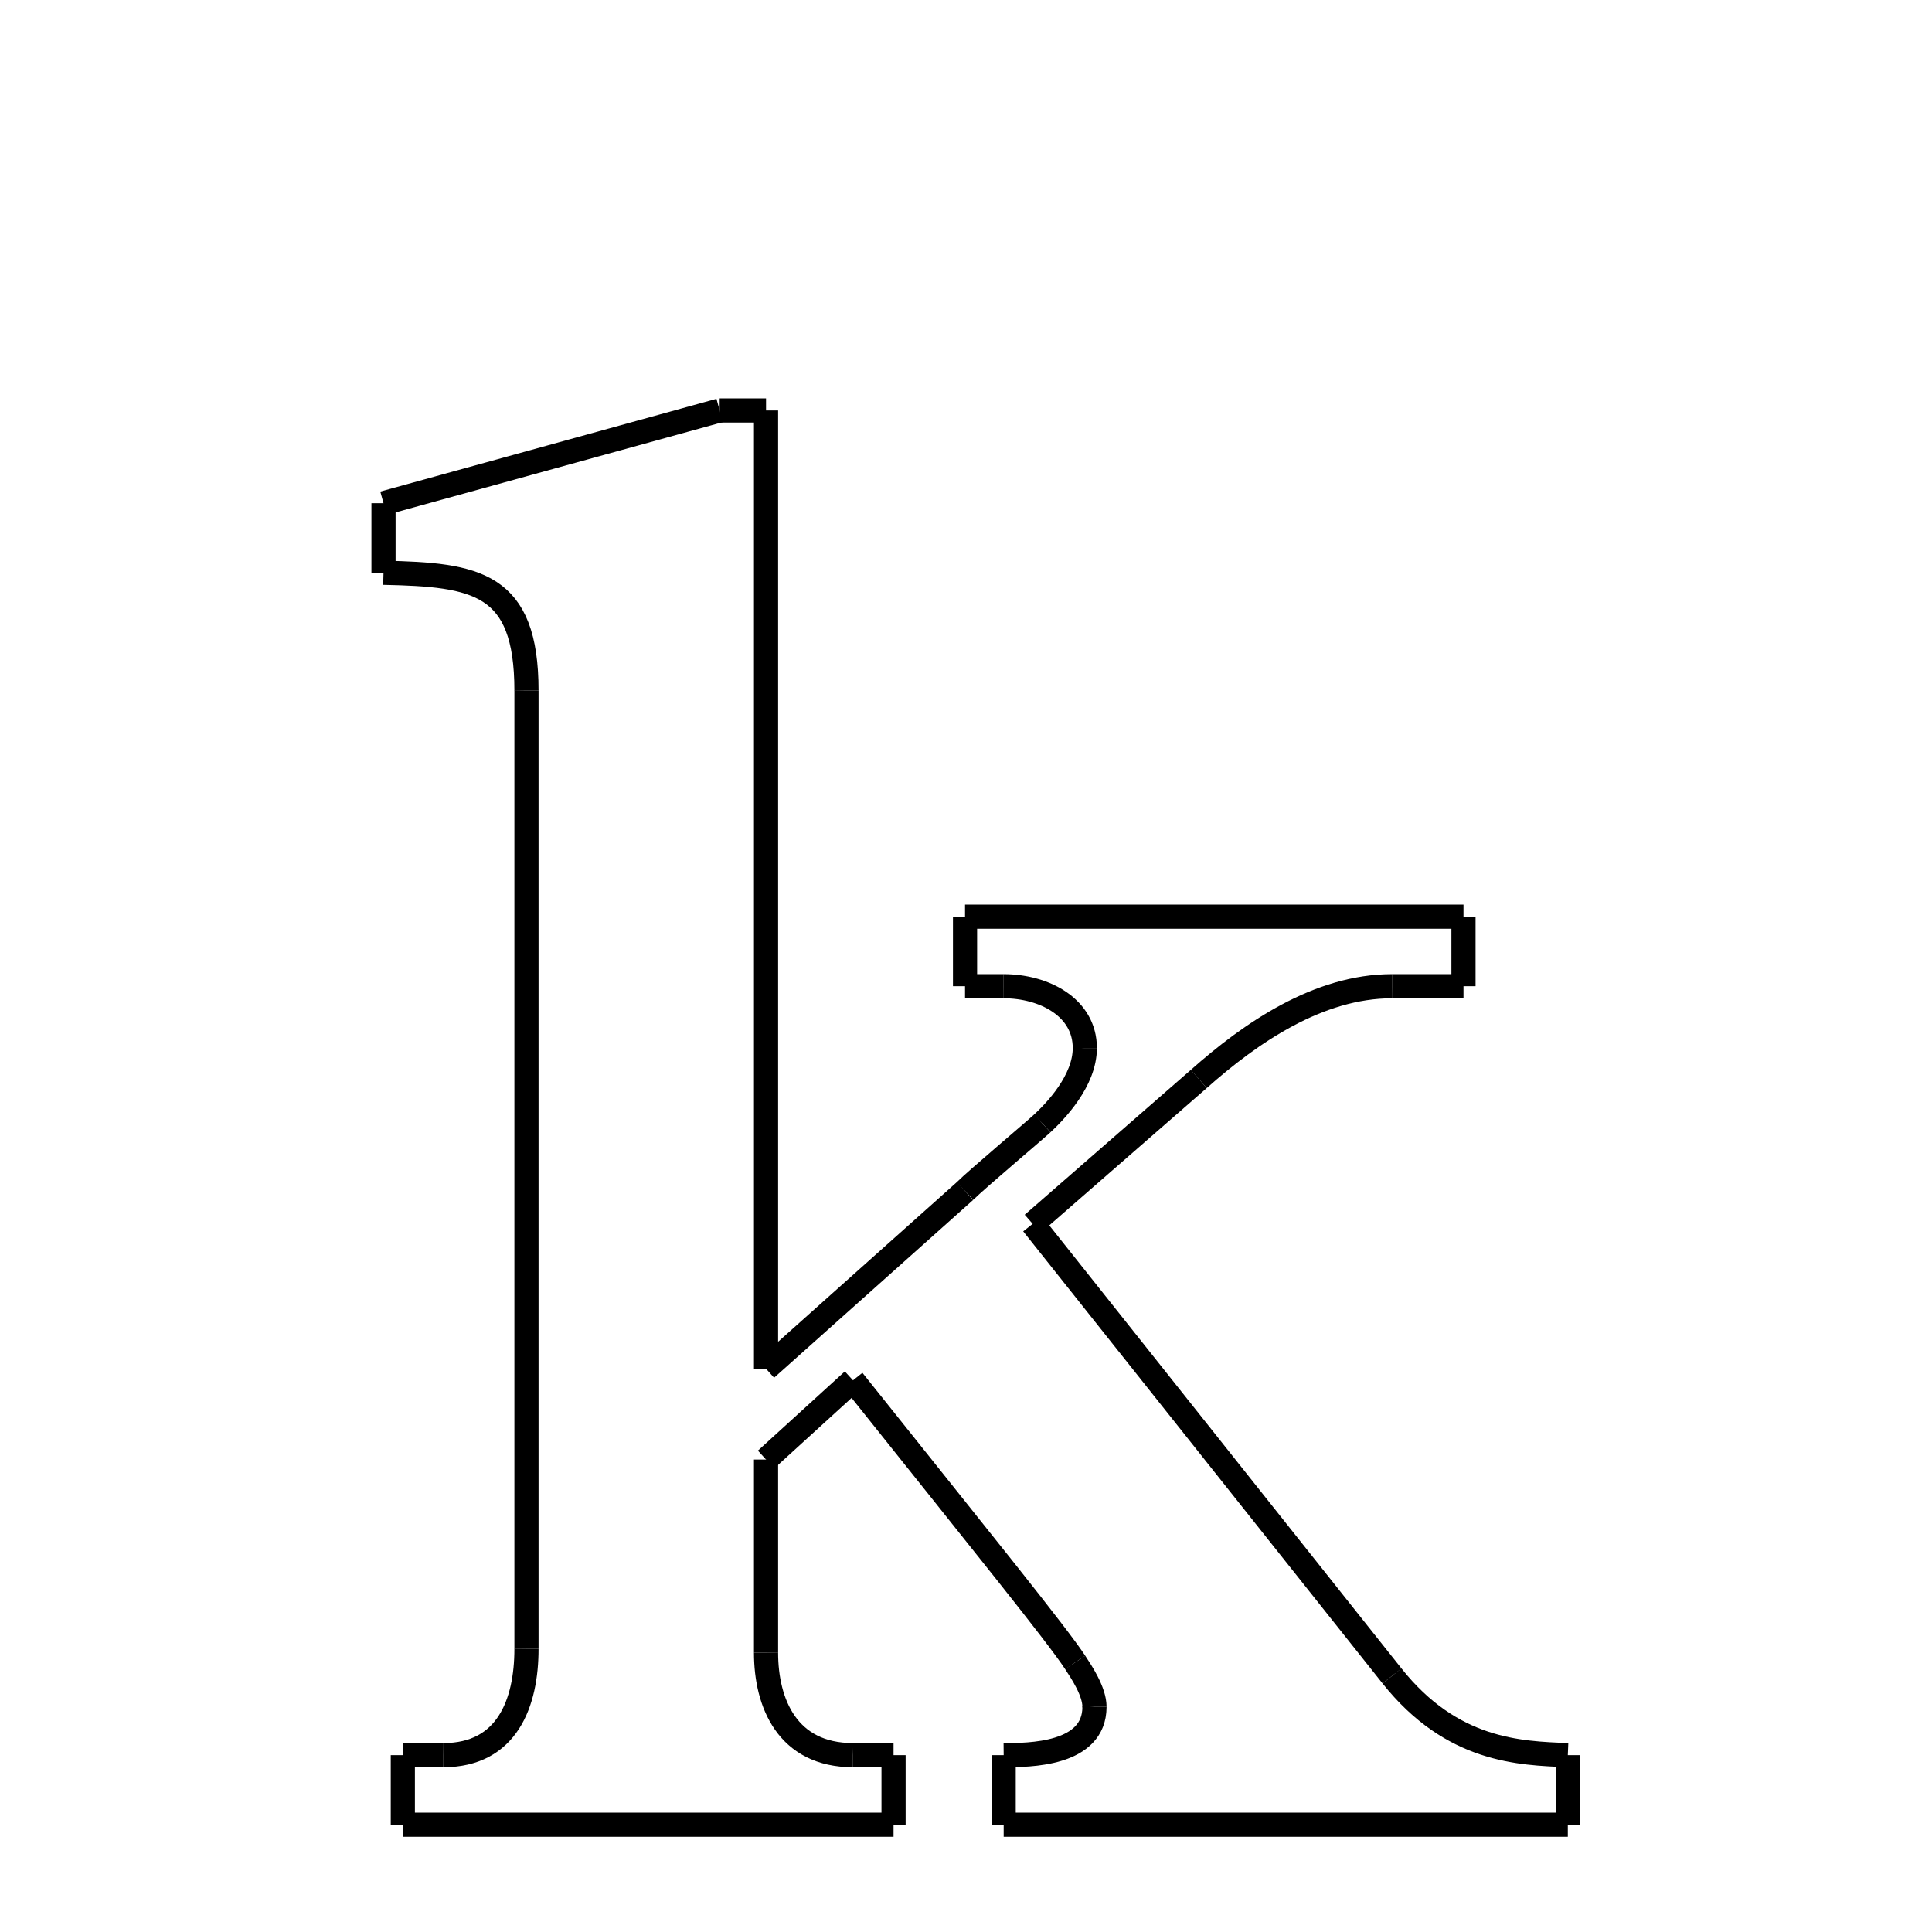 <svg xmlns="http://www.w3.org/2000/svg" xmlns:xlink="http://www.w3.org/1999/xlink" width="50px" height="50px" viewBox="0 0 24 24">
<style type="text/css">
.pen {
	stroke-dashoffset: 0;
	animation-duration: 10s;
	animation-iteration-count: 1000;
	animation-timing-function: ease;
}
.path00 {
		stroke-dasharray: 1;
		animation-name: dash00 
}
@keyframes dash00 {
	0.0% {
		stroke-dashoffset: 1;
	}
	0.603% {
		stroke-dashoffset: 0;
	}
}
.path01 {
		stroke-dasharray: 23;
		animation-name: dash01 
}
@keyframes dash01 {
	0%, 0.603% {
		stroke-dashoffset: 23;
	}
	13.061% {
		stroke-dashoffset: 0;
	}
}
.path02 {
		stroke-dasharray: 6;
		animation-name: dash02 
}
@keyframes dash02 {
	0%, 13.061% {
		stroke-dashoffset: 6;
	}
	16.53% {
		stroke-dashoffset: 0;
	}
}
.path03 {
		stroke-dasharray: 2;
		animation-name: dash03 
}
@keyframes dash03 {
	0%, 16.53% {
		stroke-dashoffset: 2;
	}
	17.865% {
		stroke-dashoffset: 0;
	}
}
.path04 {
		stroke-dasharray: 2;
		animation-name: dash04 
}
@keyframes dash04 {
	0%, 17.865% {
		stroke-dashoffset: 2;
	}
	19.02% {
		stroke-dashoffset: 0;
	}
}
.path05 {
		stroke-dasharray: 2;
		animation-name: dash05 
}
@keyframes dash05 {
	0%, 19.02% {
		stroke-dashoffset: 2;
	}
	20.498% {
		stroke-dashoffset: 0;
	}
}
.path06 {
		stroke-dasharray: 1;
		animation-name: dash06 
}
@keyframes dash06 {
	0%, 20.498% {
		stroke-dashoffset: 1;
	}
	21.001% {
		stroke-dashoffset: 0;
	}
}
.path07 {
		stroke-dasharray: 1;
		animation-name: dash07 
}
@keyframes dash07 {
	0%, 21.001% {
		stroke-dashoffset: 1;
	}
	21.905% {
		stroke-dashoffset: 0;
	}
}
.path08 {
		stroke-dasharray: 12;
		animation-name: dash08 
}
@keyframes dash08 {
	0%, 21.905% {
		stroke-dashoffset: 12;
	}
	28.385% {
		stroke-dashoffset: 0;
	}
}
.path09 {
		stroke-dasharray: 1;
		animation-name: dash09 
}
@keyframes dash09 {
	0%, 28.385% {
		stroke-dashoffset: 1;
	}
	29.289% {
		stroke-dashoffset: 0;
	}
}
.path10 {
		stroke-dasharray: 1;
		animation-name: dash10 
}
@keyframes dash10 {
	0%, 29.289% {
		stroke-dashoffset: 1;
	}
	30.219% {
		stroke-dashoffset: 0;
	}
}
.path11 {
		stroke-dasharray: 5;
		animation-name: dash11 
}
@keyframes dash11 {
	0%, 30.219% {
		stroke-dashoffset: 5;
	}
	33.067% {
		stroke-dashoffset: 0;
	}
}
.path12 {
		stroke-dasharray: 5;
		animation-name: dash12 
}
@keyframes dash12 {
	0%, 33.067% {
		stroke-dashoffset: 5;
	}
	35.933% {
		stroke-dashoffset: 0;
	}
}
.path13 {
		stroke-dasharray: 14;
		animation-name: dash13 
}
@keyframes dash13 {
	0%, 35.933% {
		stroke-dashoffset: 14;
	}
	43.441% {
		stroke-dashoffset: 0;
	}
}
.path14 {
		stroke-dasharray: 4;
		animation-name: dash14 
}
@keyframes dash14 {
	0%, 43.441% {
		stroke-dashoffset: 4;
	}
	46.048% {
		stroke-dashoffset: 0;
	}
}
.path15 {
		stroke-dasharray: 1;
		animation-name: dash15 
}
@keyframes dash15 {
	0%, 46.048% {
		stroke-dashoffset: 1;
	}
	46.952% {
		stroke-dashoffset: 0;
	}
}
.path16 {
		stroke-dasharray: 14;
		animation-name: dash16 
}
@keyframes dash16 {
	0%, 46.952% {
		stroke-dashoffset: 14;
	}
	54.286% {
		stroke-dashoffset: 0;
	}
}
.path17 {
		stroke-dasharray: 1;
		animation-name: dash17 
}
@keyframes dash17 {
	0%, 54.286% {
		stroke-dashoffset: 1;
	}
	55.19% {
		stroke-dashoffset: 0;
	}
}
.path18 {
		stroke-dasharray: 2;
		animation-name: dash18 
}
@keyframes dash18 {
	0%, 55.19% {
		stroke-dashoffset: 2;
	}
	56.691% {
		stroke-dashoffset: 0;
	}
}
.path19 {
		stroke-dasharray: 1;
		animation-name: dash19 
}
@keyframes dash19 {
	0%, 56.691% {
		stroke-dashoffset: 1;
	}
	57.329% {
		stroke-dashoffset: 0;
	}
}
.path20 {
		stroke-dasharray: 8;
		animation-name: dash20 
}
@keyframes dash20 {
	0%, 57.329% {
		stroke-dashoffset: 8;
	}
	61.998% {
		stroke-dashoffset: 0;
	}
}
.path21 {
		stroke-dasharray: 2;
		animation-name: dash21 
}
@keyframes dash21 {
	0%, 61.998% {
		stroke-dashoffset: 2;
	}
	63.527% {
		stroke-dashoffset: 0;
	}
}
.path22 {
		stroke-dasharray: 4;
		animation-name: dash22 
}
@keyframes dash22 {
	0%, 63.527% {
		stroke-dashoffset: 4;
	}
	66.039% {
		stroke-dashoffset: 0;
	}
}
.path23 {
		stroke-dasharray: 3;
		animation-name: dash23 
}
@keyframes dash23 {
	0%, 66.039% {
		stroke-dashoffset: 3;
	}
	68.018% {
		stroke-dashoffset: 0;
	}
}
.path24 {
		stroke-dasharray: 1;
		animation-name: dash24 
}
@keyframes dash24 {
	0%, 68.018% {
		stroke-dashoffset: 1;
	}
	68.546% {
		stroke-dashoffset: 0;
	}
}
.path25 {
		stroke-dasharray: 1;
		animation-name: dash25 
}
@keyframes dash25 {
	0%, 68.546% {
		stroke-dashoffset: 1;
	}
	69.45% {
		stroke-dashoffset: 0;
	}
}
.path26 {
		stroke-dasharray: 12;
		animation-name: dash26 
}
@keyframes dash26 {
	0%, 69.45% {
		stroke-dashoffset: 12;
	}
	75.83% {
		stroke-dashoffset: 0;
	}
}
.path27 {
		stroke-dasharray: 1;
		animation-name: dash27 
}
@keyframes dash27 {
	0%, 75.83% {
		stroke-dashoffset: 1;
	}
	76.734% {
		stroke-dashoffset: 0;
	}
}
.path28 {
		stroke-dasharray: 1;
		animation-name: dash28 
}
@keyframes dash28 {
	0%, 76.734% {
		stroke-dashoffset: 1;
	}
	77.262% {
		stroke-dashoffset: 0;
	}
}
.path29 {
		stroke-dasharray: 3;
		animation-name: dash29 
}
@keyframes dash29 {
	0%, 77.262% {
		stroke-dashoffset: 3;
	}
	79.253% {
		stroke-dashoffset: 0;
	}
}
.path30 {
		stroke-dasharray: 23;
		animation-name: dash30 
}
@keyframes dash30 {
	0%, 79.253% {
		stroke-dashoffset: 23;
	}
	91.711% {
		stroke-dashoffset: 0;
	}
}
.path31 {
		stroke-dasharray: 5;
		animation-name: dash31 
}
@keyframes dash31 {
	0%, 91.711% {
		stroke-dashoffset: 5;
	}
	94.562% {
		stroke-dashoffset: 0;
	}
}
.path32 {
		stroke-dasharray: 1;
		animation-name: dash32 
}
@keyframes dash32 {
	0%, 94.562% {
		stroke-dashoffset: 1;
	}
	95.466% {
		stroke-dashoffset: 0;
	}
}
.path33 {
		stroke-dasharray: 8;
		animation-name: dash33 
}
@keyframes dash33 {
	0%, 95.466% {
		stroke-dashoffset: 8;
	}
	100.0% {
		stroke-dashoffset: 0;
	}
}
</style>
<path class="pen path00" d="M 8.94 5.099 L 9.516 5.099 " fill="none" stroke="black" stroke-width="0.3"></path>
<path class="pen path01" d="M 9.516 5.099 L 9.516 17.003 " fill="none" stroke="black" stroke-width="0.3"></path>
<path class="pen path02" d="M 9.516 17.003 L 11.988 14.795 " fill="none" stroke="black" stroke-width="0.3"></path>
<path class="pen path03" d="M 11.988 14.795 C 12.132 14.651 12.823 14.07 12.948 13.955 " fill="none" stroke="black" stroke-width="0.3"></path>
<path class="pen path04" d="M 12.948 13.955 C 13.11 13.804 13.476 13.427 13.476 13.019 " fill="none" stroke="black" stroke-width="0.3"></path>
<path class="pen path05" d="M 13.476 13.019 C 13.476 12.515 12.972 12.251 12.468 12.251 " fill="none" stroke="black" stroke-width="0.3"></path>
<path class="pen path06" d="M 12.468 12.251 L 11.988 12.251 " fill="none" stroke="black" stroke-width="0.3"></path>
<path class="pen path07" d="M 11.988 12.251 L 11.988 11.387 " fill="none" stroke="black" stroke-width="0.3"></path>
<path class="pen path08" d="M 11.988 11.387 L 18.18 11.387 " fill="none" stroke="black" stroke-width="0.3"></path>
<path class="pen path09" d="M 18.18 11.387 L 18.18 12.251 " fill="none" stroke="black" stroke-width="0.3"></path>
<path class="pen path10" d="M 18.18 12.251 L 17.292 12.251 " fill="none" stroke="black" stroke-width="0.3"></path>
<path class="pen path11" d="M 17.292 12.251 C 16.38 12.251 15.54 12.827 14.892 13.403 " fill="none" stroke="black" stroke-width="0.3"></path>
<path class="pen path12" d="M 14.892 13.403 L 12.828 15.203 " fill="none" stroke="black" stroke-width="0.3"></path>
<path class="pen path13" d="M 12.828 15.203 L 17.292 20.819 " fill="none" stroke="black" stroke-width="0.3"></path>
<path class="pen path14" d="M 17.292 20.819 C 18.036 21.755 18.876 21.779 19.476 21.803 " fill="none" stroke="black" stroke-width="0.3"></path>
<path class="pen path15" d="M 19.476 21.803 L 19.476 22.667 " fill="none" stroke="black" stroke-width="0.3"></path>
<path class="pen path16" d="M 19.476 22.667 L 12.468 22.667 " fill="none" stroke="black" stroke-width="0.3"></path>
<path class="pen path17" d="M 12.468 22.667 L 12.468 21.803 " fill="none" stroke="black" stroke-width="0.3"></path>
<path class="pen path18" d="M 12.468 21.803 C 12.78 21.803 13.596 21.803 13.596 21.203 " fill="none" stroke="black" stroke-width="0.3"></path>
<path class="pen path19" d="M 13.596 21.203 C 13.596 21.011 13.433 20.768 13.356 20.651 " fill="none" stroke="black" stroke-width="0.3"></path>
<path class="pen path20" d="M 13.356 20.651 C 13.13 20.305 12.204 19.163 10.596 17.147 " fill="none" stroke="black" stroke-width="0.3"></path>
<path class="pen path21" d="M 10.596 17.147 L 9.516 18.131 " fill="none" stroke="black" stroke-width="0.3"></path>
<path class="pen path22" d="M 9.516 18.131 L 9.516 20.531 " fill="none" stroke="black" stroke-width="0.3"></path>
<path class="pen path23" d="M 9.516 20.531 C 9.516 21.155 9.78 21.803 10.596 21.803 " fill="none" stroke="black" stroke-width="0.3"></path>
<path class="pen path24" d="M 10.596 21.803 L 11.1 21.803 " fill="none" stroke="black" stroke-width="0.3"></path>
<path class="pen path25" d="M 11.1 21.803 L 11.1 22.667 " fill="none" stroke="black" stroke-width="0.3"></path>
<path class="pen path26" d="M 11.1 22.667 L 5.004 22.667 " fill="none" stroke="black" stroke-width="0.3"></path>
<path class="pen path27" d="M 5.004 22.667 L 5.004 21.803 " fill="none" stroke="black" stroke-width="0.3"></path>
<path class="pen path28" d="M 5.004 21.803 L 5.508 21.803 " fill="none" stroke="black" stroke-width="0.3"></path>
<path class="pen path29" d="M 5.508 21.803 C 6.3 21.803 6.54 21.155 6.54 20.483 " fill="none" stroke="black" stroke-width="0.3"></path>
<path class="pen path30" d="M 6.54 20.483 L 6.54 8.579 " fill="none" stroke="black" stroke-width="0.3"></path>
<path class="pen path31" d="M 6.54 8.579 C 6.54 7.235 5.916 7.139 4.764 7.115 " fill="none" stroke="black" stroke-width="0.3"></path>
<path class="pen path32" d="M 4.764 7.115 L 4.764 6.251 " fill="none" stroke="black" stroke-width="0.3"></path>
<path class="pen path33" d="M 4.764 6.251 L 8.94 5.099 " fill="none" stroke="black" stroke-width="0.3"></path>
</svg>
